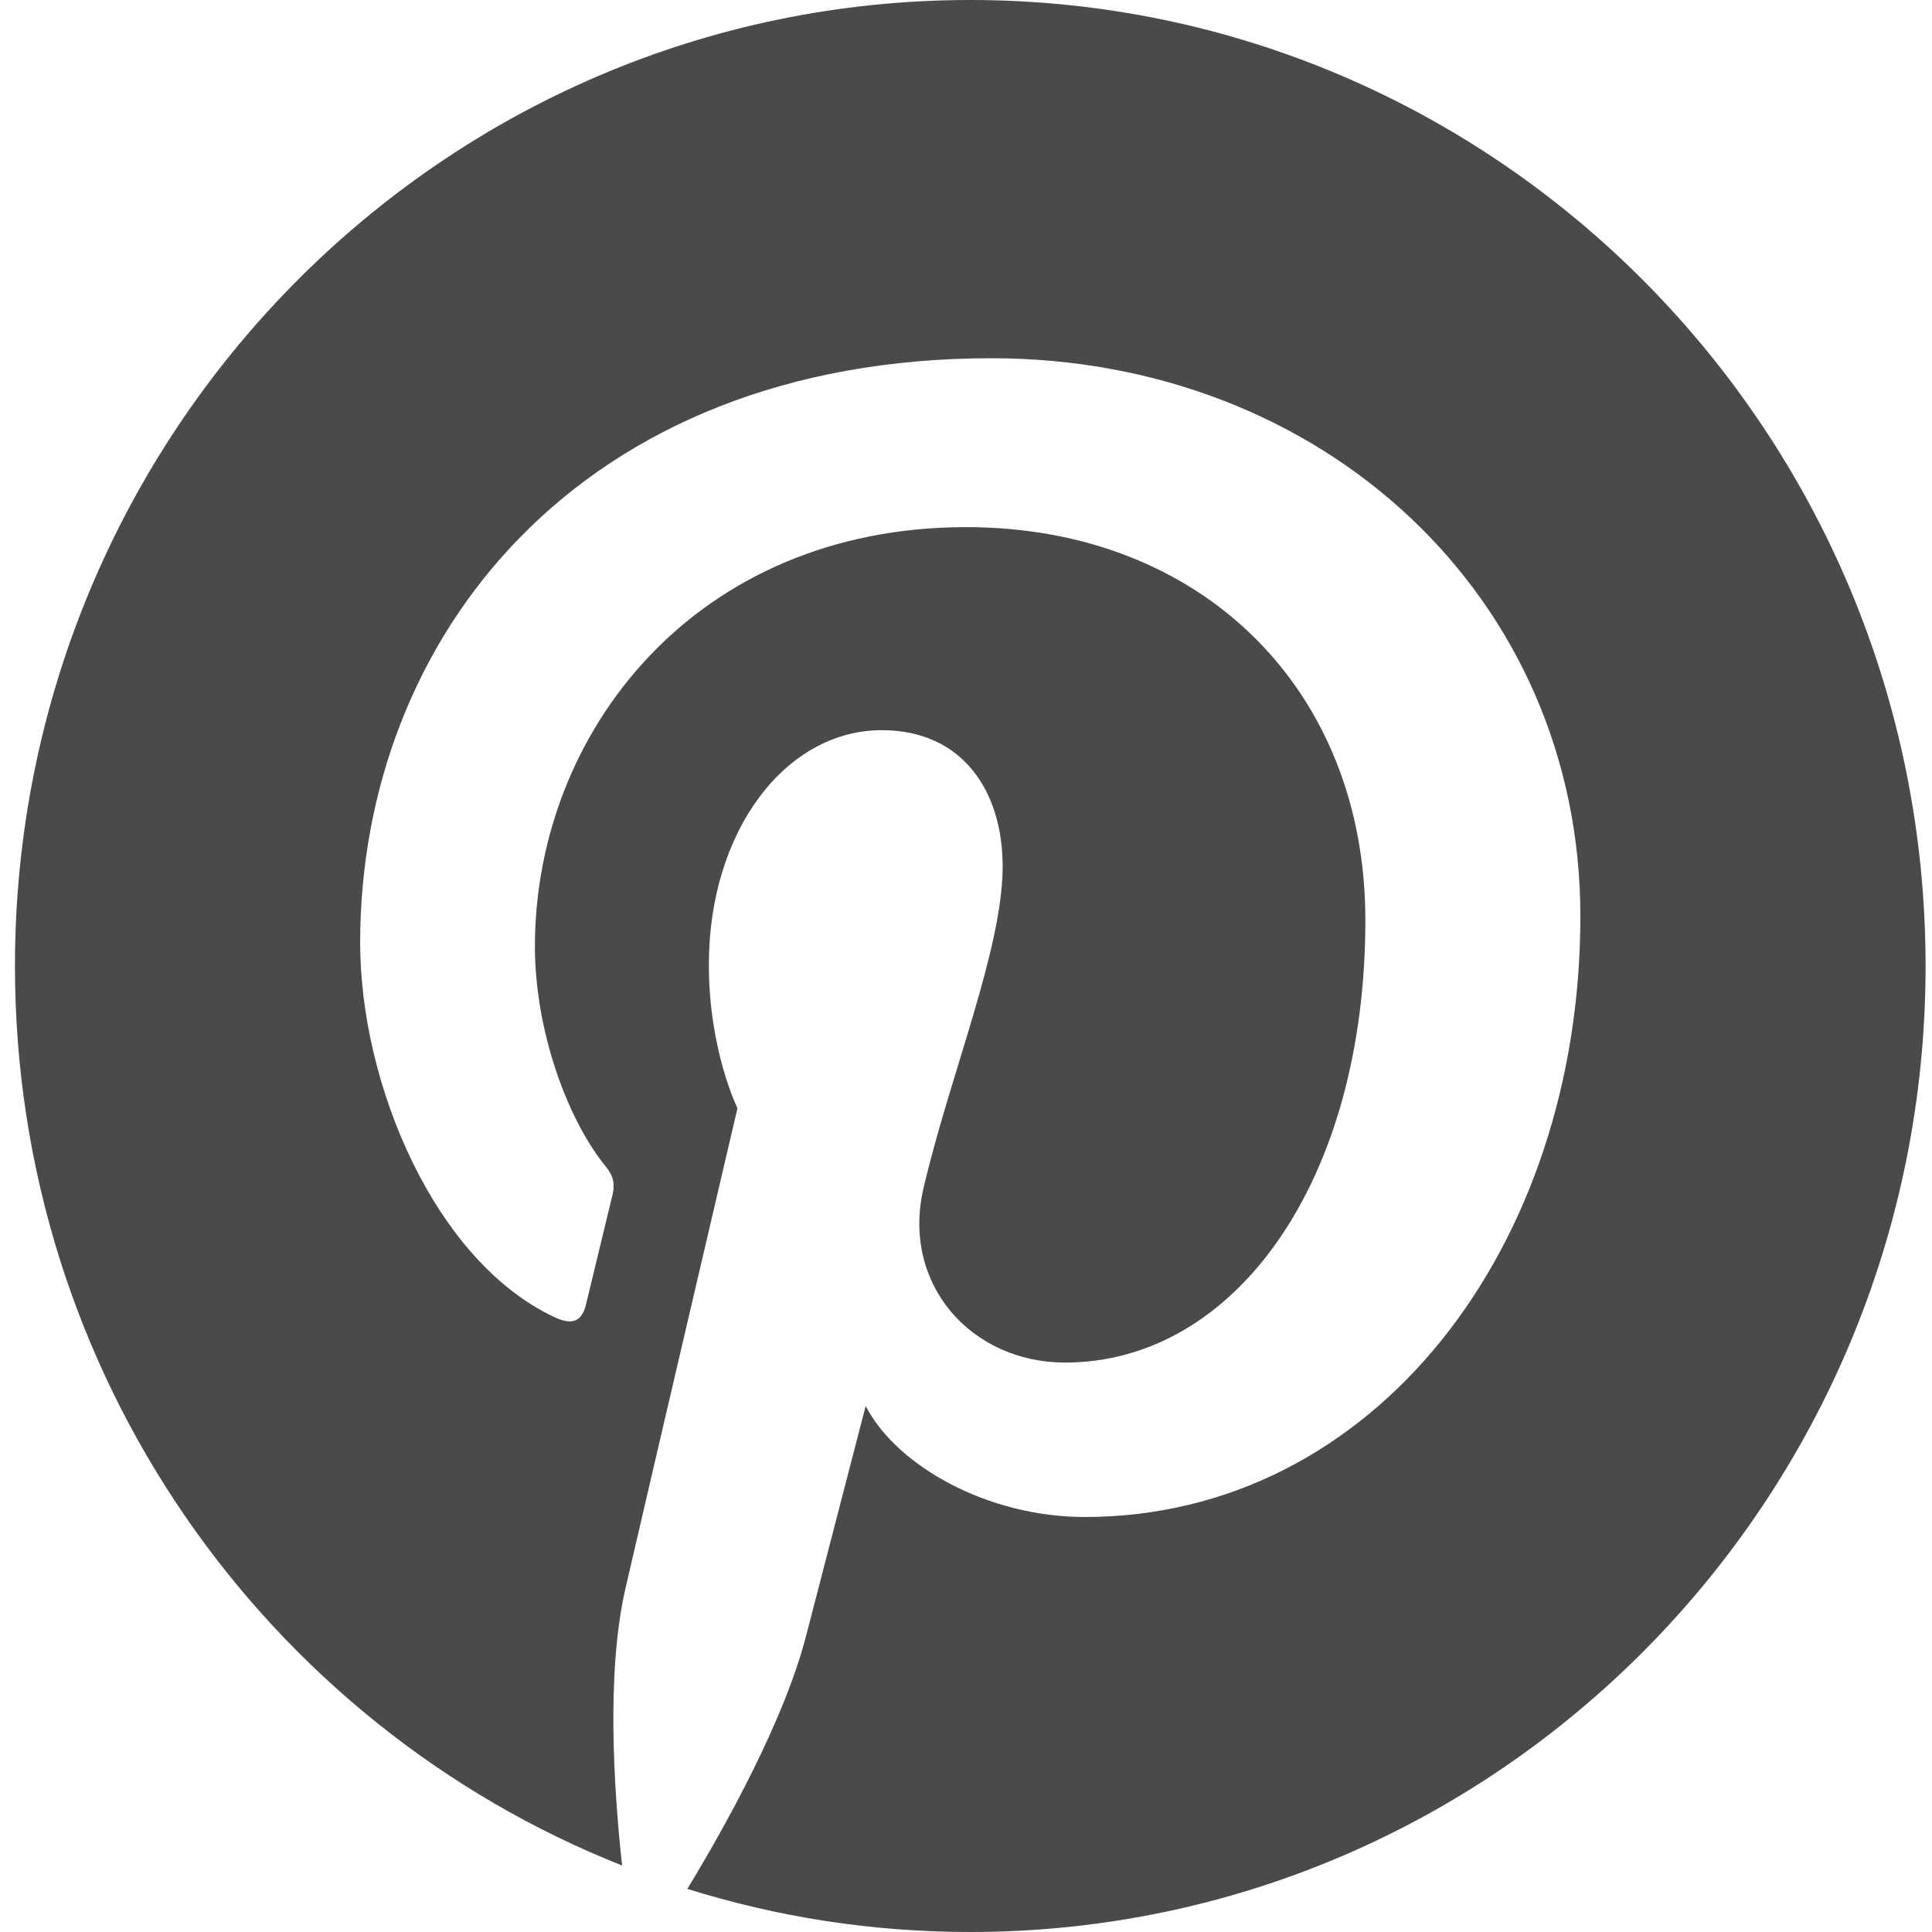 <svg width="31" height="31" viewBox="0 0 31 31" xmlns="http://www.w3.org/2000/svg" xmlns:sketch="http://www.bohemiancoding.com/sketch/ns"><title>Fill 11</title><desc>Created with Sketch.</desc><path d="M15.569 0c-8.466 0-15.329 6.939-15.329 15.5 0 6.566 4.04 12.175 9.742 14.433-.134-1.226-.255-3.108.054-4.447.278-1.209 1.797-7.704 1.797-7.704s-.459-.928-.459-2.301c0-2.155 1.236-3.765 2.774-3.765 1.308 0 1.94.993 1.94 2.184 0 1.33-.837 3.318-1.269 5.161-.361 1.543.765 2.802 2.27 2.802 2.725 0 4.819-2.905 4.819-7.098 0-3.711-2.638-6.307-6.404-6.307-4.361 0-6.921 3.308-6.921 6.727 0 1.332.507 2.761 1.14 3.537.126.154.144.288.106.445l-.425 1.758c-.067.283-.222.344-.513.207-1.915-.902-3.112-3.732-3.112-6.005 0-4.889 3.513-9.379 10.129-9.379 5.317 0 9.45 3.831 9.45 8.952 0 5.342-3.331 9.641-7.955 9.641-1.553 0-3.013-.817-3.513-1.781l-.955 3.685c-.346 1.346-1.28 3.033-1.906 4.063 1.435.45 2.959.692 4.539.692 8.466 0 15.329-6.94 15.329-15.5 0-8.561-6.863-15.5-15.329-15.5" sketch:type="MSShapeGroup" fill="#4A4A4A"/></svg>